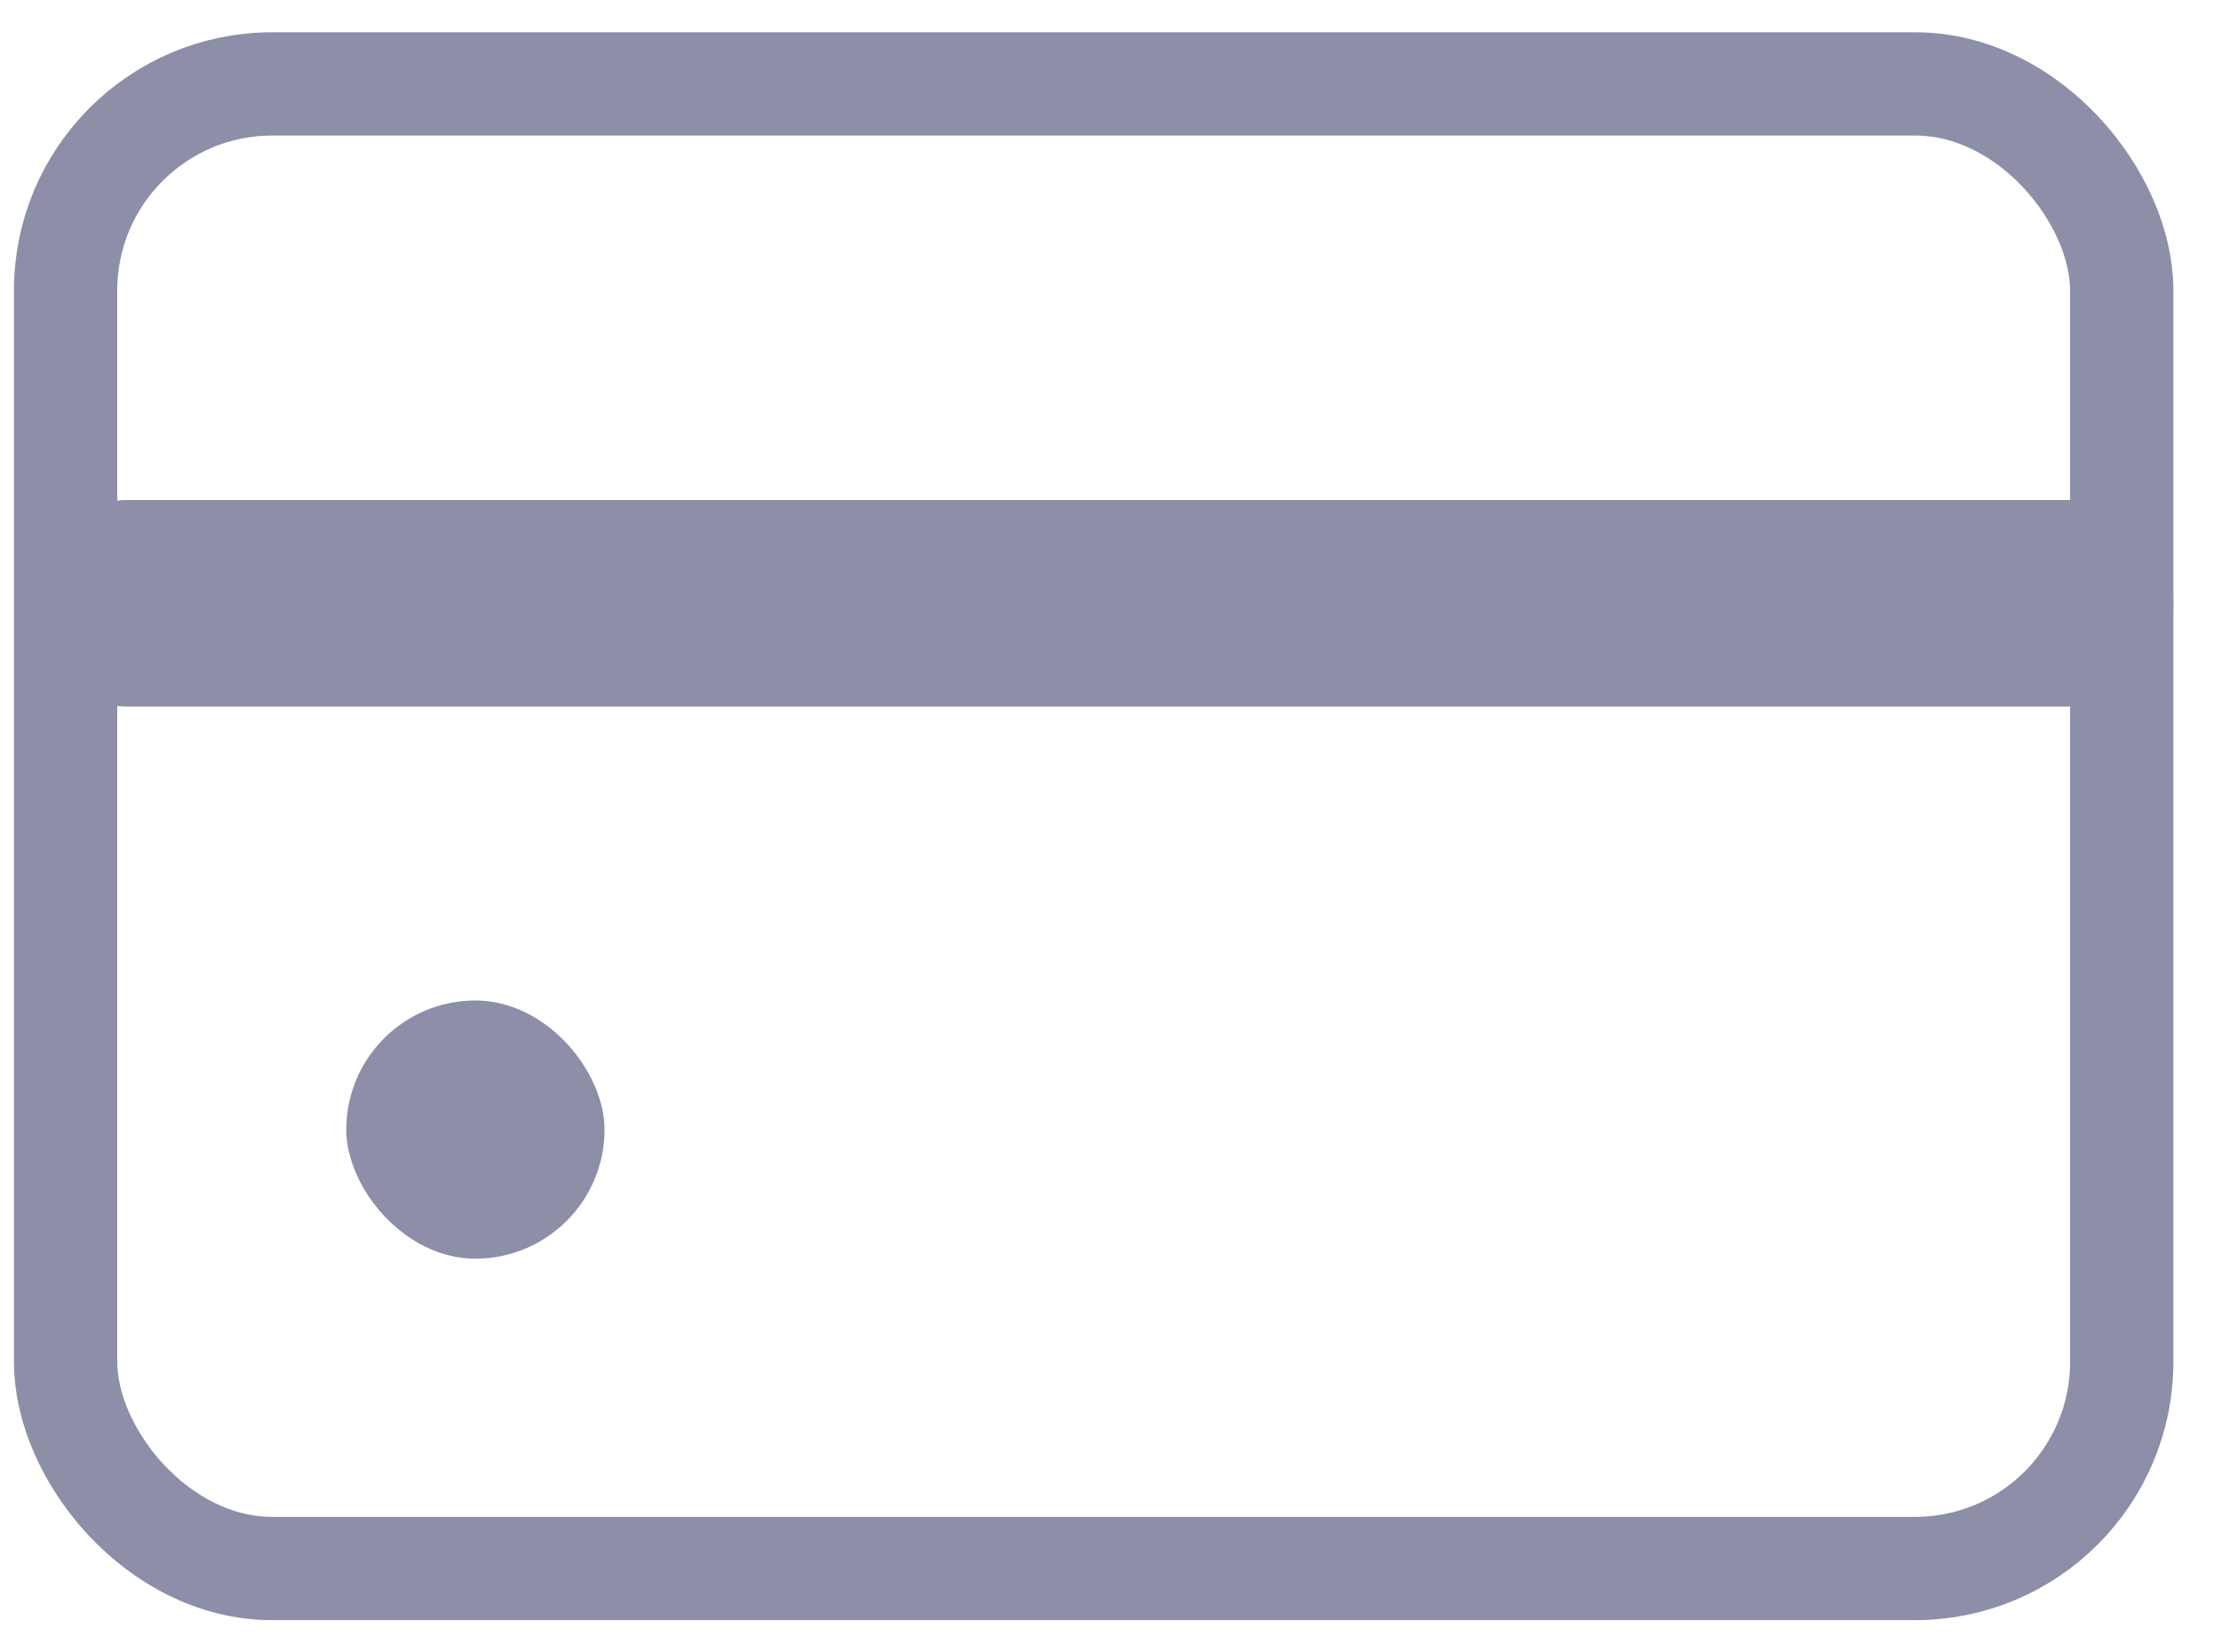 <svg width="43" height="32" viewBox="0 0 43 32" fill="none" xmlns="http://www.w3.org/2000/svg">
<rect x="1.27" y="1.625" width="39.808" height="28.75" rx="4" stroke="#8C8FA7" stroke-width="2"/>
<rect x="6.704" y="19.375" width="5" height="5" rx="2.5" fill="#8C8FA7"/>
<path d="M2.481 11.683H40.077" stroke="#8C8FA7" stroke-width="4" stroke-linecap="round"/>
</svg>
